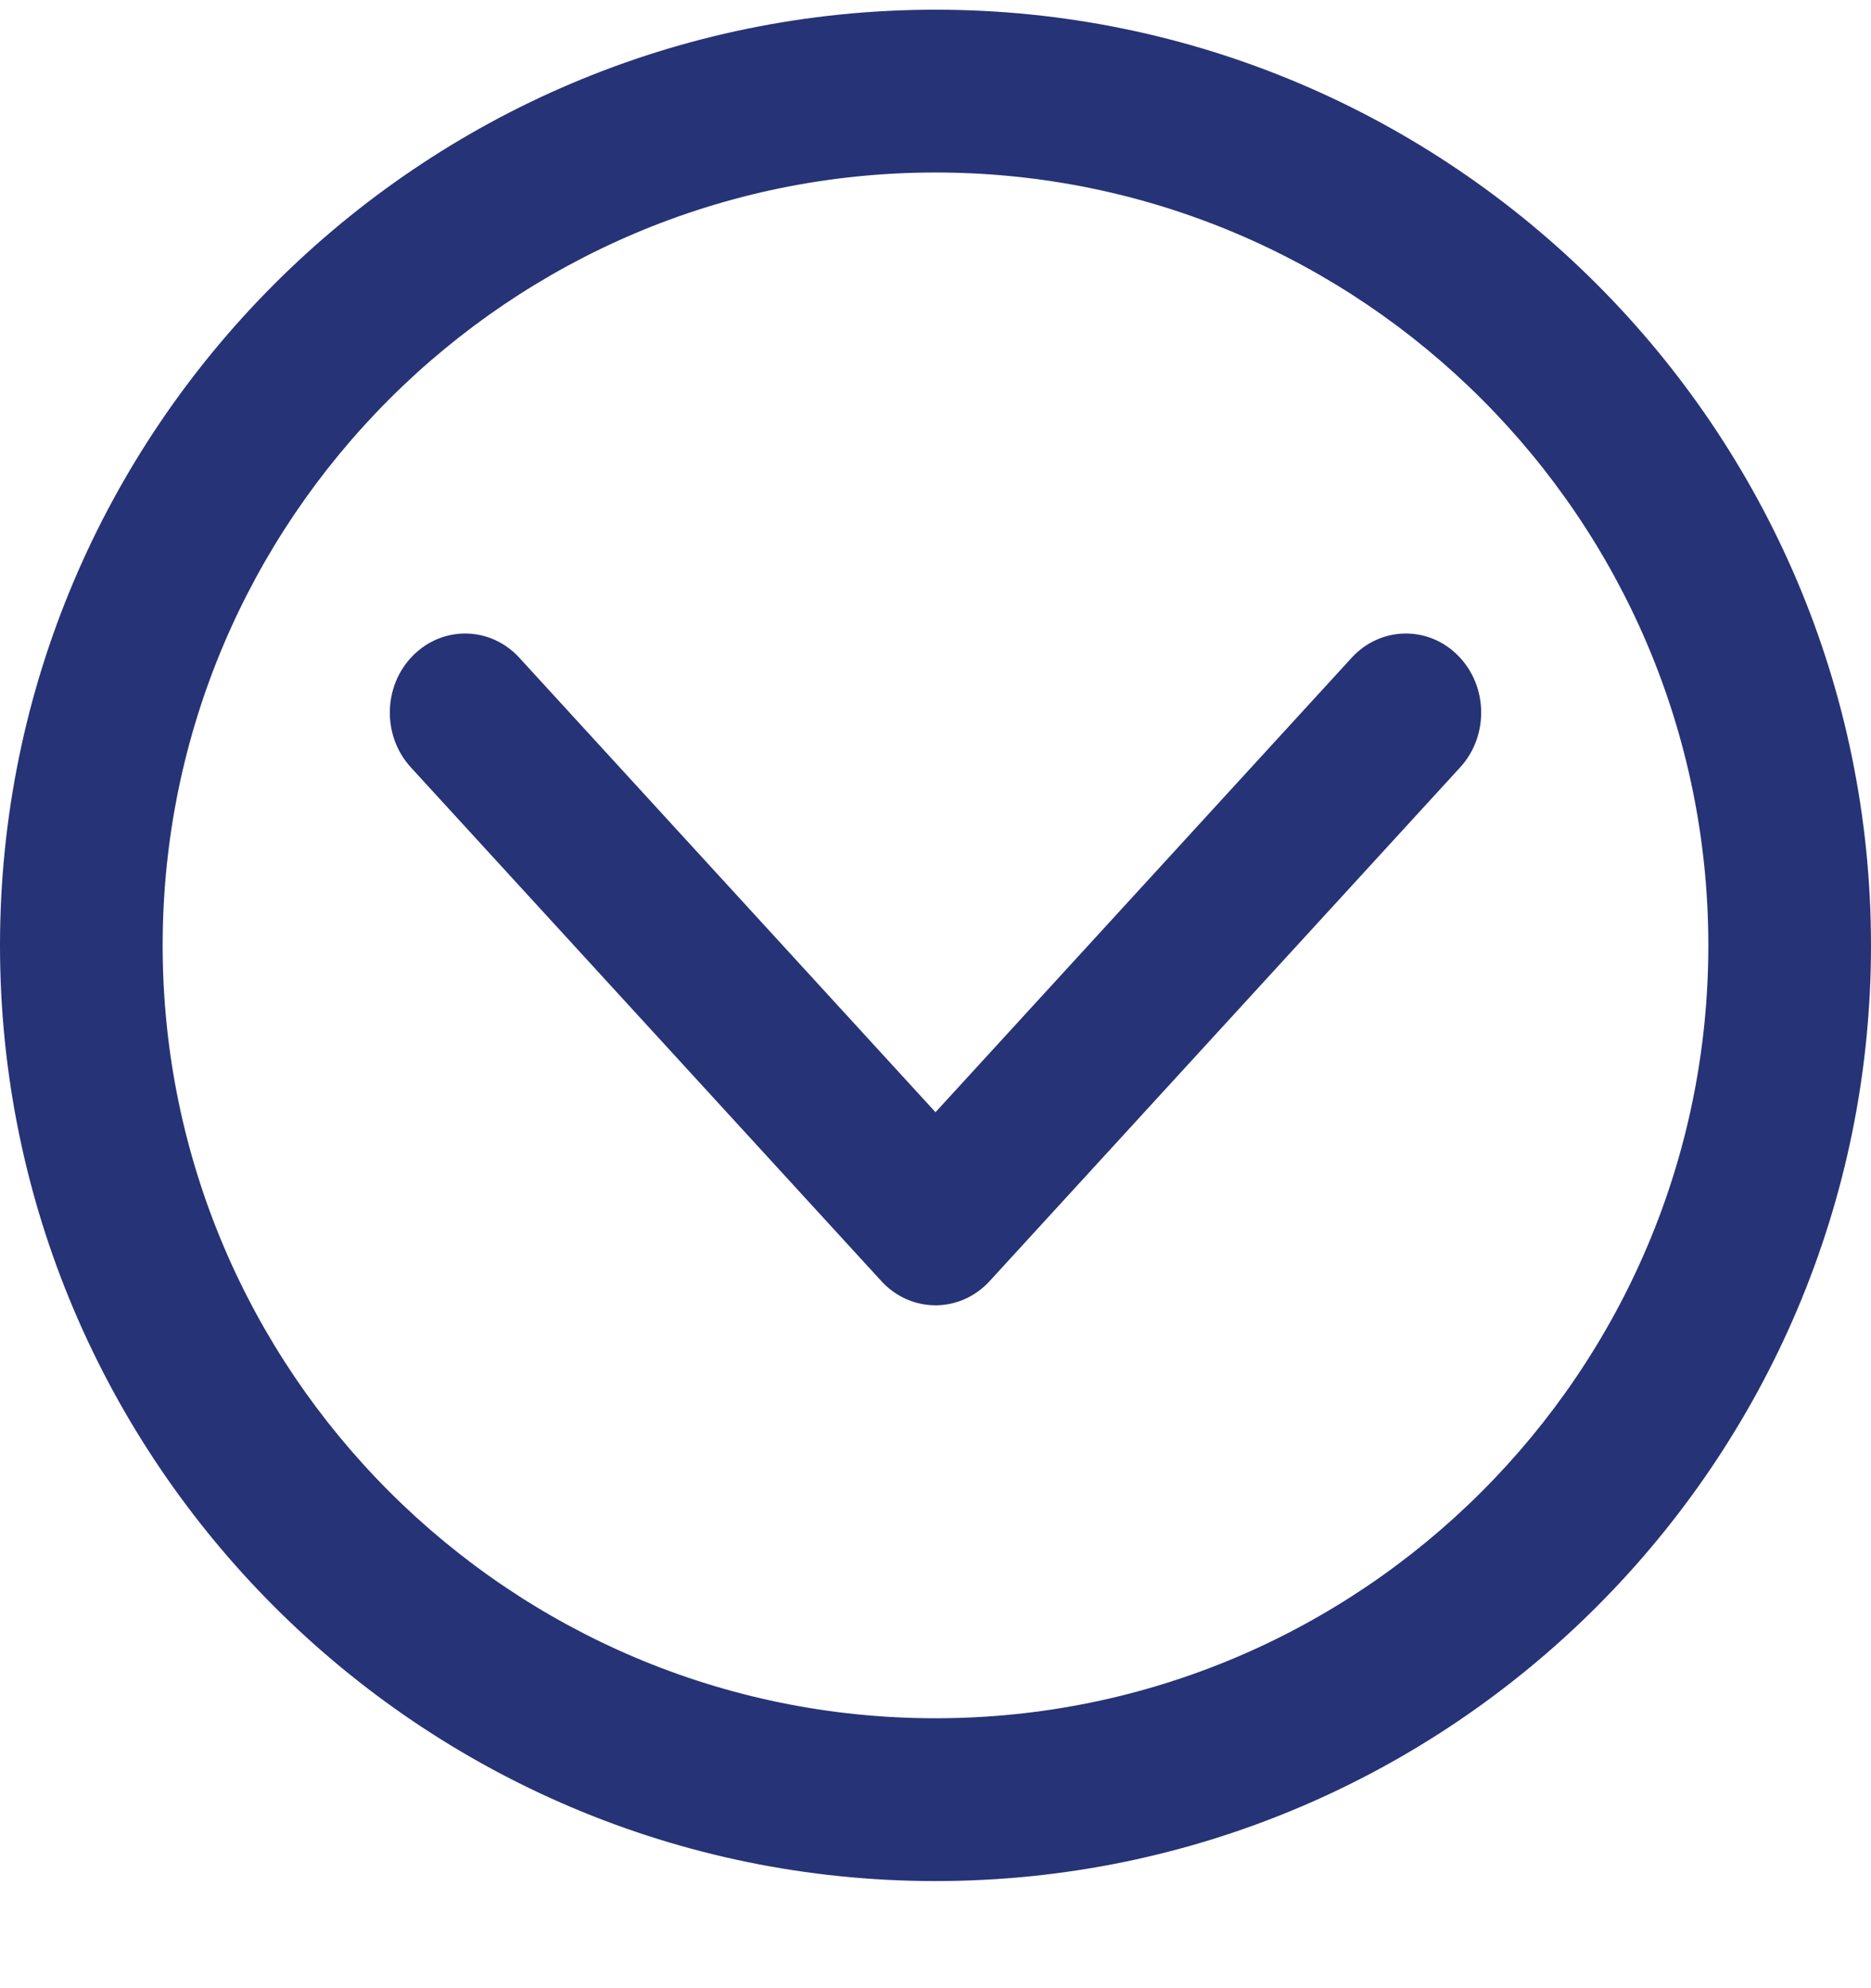 <svg width="16" height="17" viewBox="0 0 16 17" fill="none" xmlns="http://www.w3.org/2000/svg">
<path fill-rule="evenodd" clip-rule="evenodd" d="M8 14.692C4.356 14.692 1.391 11.727 1.391 8.084C1.391 4.44 4.356 1.475 8 1.475C11.644 1.475 14.609 4.44 14.609 8.084C14.609 11.727 11.644 14.692 8 14.692ZM8 0.083C3.589 0.083 0 3.672 0 8.084C0 12.495 3.589 16.084 8 16.084C12.411 16.084 16 12.495 16 8.084C16 3.672 12.411 0.083 8 0.083ZM8 11.161C7.825 11.161 7.657 11.086 7.536 10.953L3.513 6.561C3.267 6.292 3.275 5.864 3.531 5.606C3.787 5.347 4.195 5.355 4.441 5.624L8 9.51L11.559 5.624C11.805 5.355 12.213 5.347 12.469 5.606C12.725 5.864 12.733 6.292 12.487 6.561L8.464 10.953C8.343 11.086 8.175 11.161 8 11.161Z" fill="#263376"/>
</svg>
